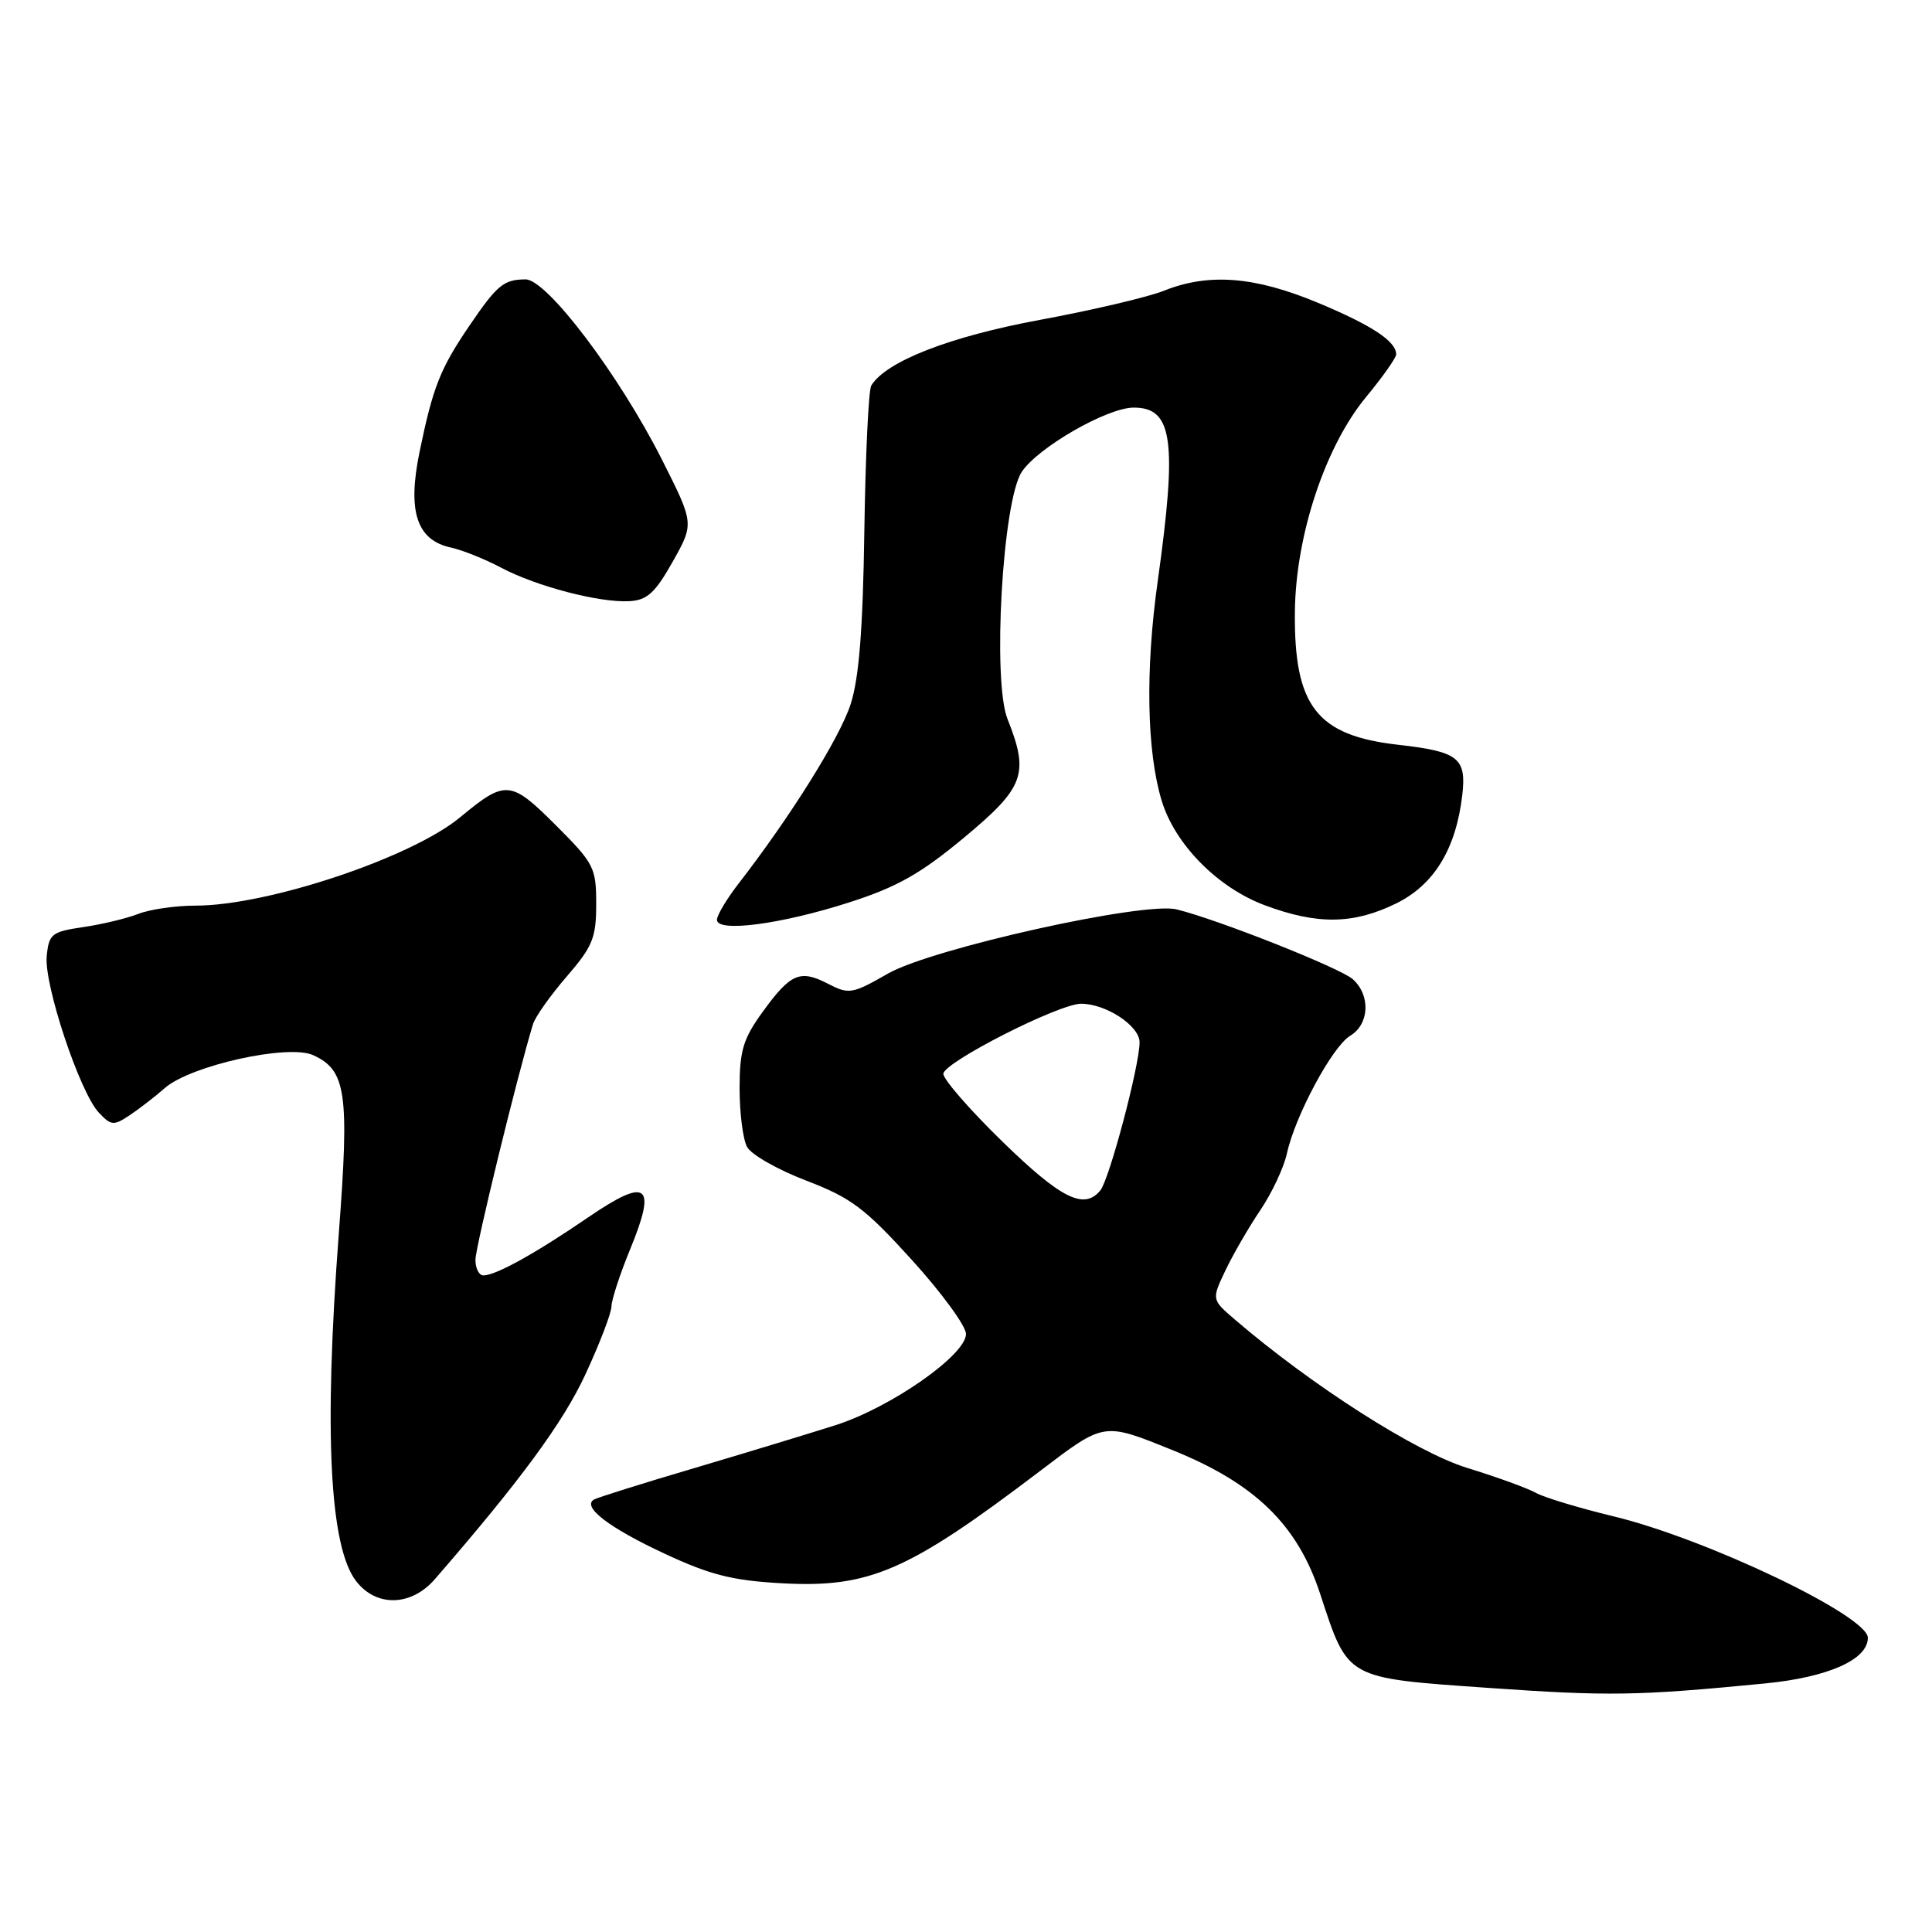 <?xml version="1.0" encoding="UTF-8" standalone="no"?>
<!DOCTYPE svg PUBLIC "-//W3C//DTD SVG 1.1//EN" "http://www.w3.org/Graphics/SVG/1.1/DTD/svg11.dtd" >
<svg xmlns="http://www.w3.org/2000/svg" xmlns:xlink="http://www.w3.org/1999/xlink" version="1.1" viewBox="0 0 256 256">
 <g >
 <path fill="currentColor"
d=" M 233.83 223.07 C 242.20 222.26 247.50 219.92 247.50 217.02 C 247.50 214.11 226.13 203.90 213.79 200.92 C 209.23 199.82 204.61 198.42 203.53 197.82 C 202.45 197.21 198.34 195.71 194.39 194.50 C 187.61 192.40 173.84 183.61 163.63 174.85 C 160.54 172.20 160.54 172.20 162.37 168.35 C 163.38 166.23 165.46 162.63 167.00 160.35 C 168.54 158.07 170.12 154.69 170.52 152.85 C 171.61 147.85 176.54 138.67 178.91 137.24 C 181.46 135.71 181.63 131.87 179.25 129.75 C 177.58 128.26 161.38 121.84 155.91 120.50 C 151.57 119.43 123.49 125.68 117.67 129.00 C 112.93 131.71 112.49 131.79 109.73 130.36 C 106.00 128.43 104.76 128.97 101.04 134.10 C 98.47 137.65 98.00 139.21 98.00 144.22 C 98.00 147.47 98.44 150.96 98.99 151.97 C 99.53 152.99 103.05 154.99 106.81 156.43 C 112.77 158.71 114.59 160.07 120.83 166.95 C 124.77 171.29 128.00 175.71 128.00 176.76 C 128.00 179.54 118.05 186.50 110.72 188.84 C 107.30 189.93 98.88 192.49 92.00 194.53 C 85.12 196.56 79.14 198.44 78.70 198.70 C 77.08 199.66 80.69 202.43 88.00 205.84 C 94.08 208.68 97.03 209.43 103.56 209.79 C 115.22 210.43 120.30 208.22 137.82 194.91 C 146.37 188.41 146.17 188.44 155.29 192.12 C 166.30 196.55 171.93 202.03 174.94 211.23 C 178.66 222.56 178.23 222.32 197.16 223.65 C 213.16 224.77 216.90 224.72 233.83 223.07 Z  M 57.62 209.25 C 68.93 196.22 74.62 188.49 77.57 182.11 C 79.46 178.04 81.01 173.99 81.02 173.11 C 81.04 172.22 82.14 168.84 83.48 165.58 C 87.06 156.88 85.82 155.92 77.93 161.31 C 70.91 166.11 65.69 169.00 64.05 169.00 C 63.47 169.00 63.00 168.07 63.00 166.93 C 63.00 165.25 68.47 142.82 70.62 135.72 C 70.91 134.75 72.92 131.91 75.08 129.41 C 78.53 125.42 79.00 124.27 79.00 119.79 C 79.00 114.96 78.72 114.41 73.63 109.33 C 67.67 103.37 66.98 103.31 61.00 108.27 C 54.55 113.64 35.50 120.00 25.91 120.00 C 23.28 120.00 19.86 120.49 18.32 121.10 C 16.77 121.70 13.48 122.49 11.00 122.85 C 6.84 123.46 6.48 123.76 6.19 126.69 C 5.82 130.47 10.56 144.71 13.08 147.41 C 14.72 149.16 15.06 149.19 17.19 147.77 C 18.46 146.92 20.55 145.31 21.83 144.18 C 25.23 141.19 38.18 138.31 41.49 139.81 C 45.88 141.81 46.31 144.80 44.89 163.50 C 42.90 189.82 43.67 205.04 47.22 209.55 C 49.91 212.98 54.50 212.84 57.62 209.25 Z  M 112.50 119.58 C 118.87 117.54 121.98 115.78 127.75 110.98 C 135.75 104.33 136.40 102.56 133.50 95.27 C 131.48 90.19 132.84 66.41 135.38 62.54 C 137.50 59.31 146.69 54.02 150.21 54.01 C 155.41 53.99 156.01 58.37 153.40 77.04 C 151.75 88.78 151.95 99.54 153.92 106.07 C 155.66 111.85 161.32 117.60 167.56 119.94 C 174.56 122.56 179.33 122.49 185.00 119.71 C 190.03 117.24 192.93 112.48 193.76 105.35 C 194.33 100.43 193.25 99.59 185.30 98.69 C 174.46 97.47 171.44 93.58 171.58 81.00 C 171.70 70.91 175.60 59.16 181.01 52.61 C 183.20 49.96 185.00 47.41 185.00 46.96 C 185.00 45.22 181.78 43.10 174.61 40.11 C 166.23 36.62 160.16 36.15 154.21 38.53 C 152.11 39.37 144.70 41.11 137.77 42.39 C 125.84 44.60 117.44 47.87 115.45 51.08 C 115.09 51.66 114.68 60.31 114.53 70.32 C 114.34 83.42 113.83 89.85 112.71 93.32 C 111.28 97.75 104.73 108.23 97.82 117.14 C 96.27 119.15 95.00 121.28 95.00 121.88 C 95.00 123.59 103.52 122.47 112.50 119.58 Z  M 89.13 74.44 C 91.98 69.37 91.98 69.37 87.73 60.94 C 82.05 49.68 72.45 36.99 69.63 37.02 C 66.74 37.04 65.88 37.75 62.19 43.17 C 58.33 48.85 57.37 51.27 55.60 59.85 C 53.96 67.77 55.21 71.58 59.77 72.56 C 61.27 72.89 64.25 74.08 66.38 75.21 C 71.05 77.69 79.42 79.88 83.39 79.66 C 85.75 79.53 86.80 78.57 89.13 74.44 Z  M 132.89 151.33 C 128.55 147.11 125.00 143.04 125.00 142.29 C 125.00 140.79 140.30 133.00 143.25 133.00 C 146.55 133.00 151.00 135.93 151.00 138.11 C 151.00 141.18 146.99 156.31 145.79 157.75 C 143.64 160.35 140.60 158.83 132.89 151.33 Z "/>
</g>
</svg>